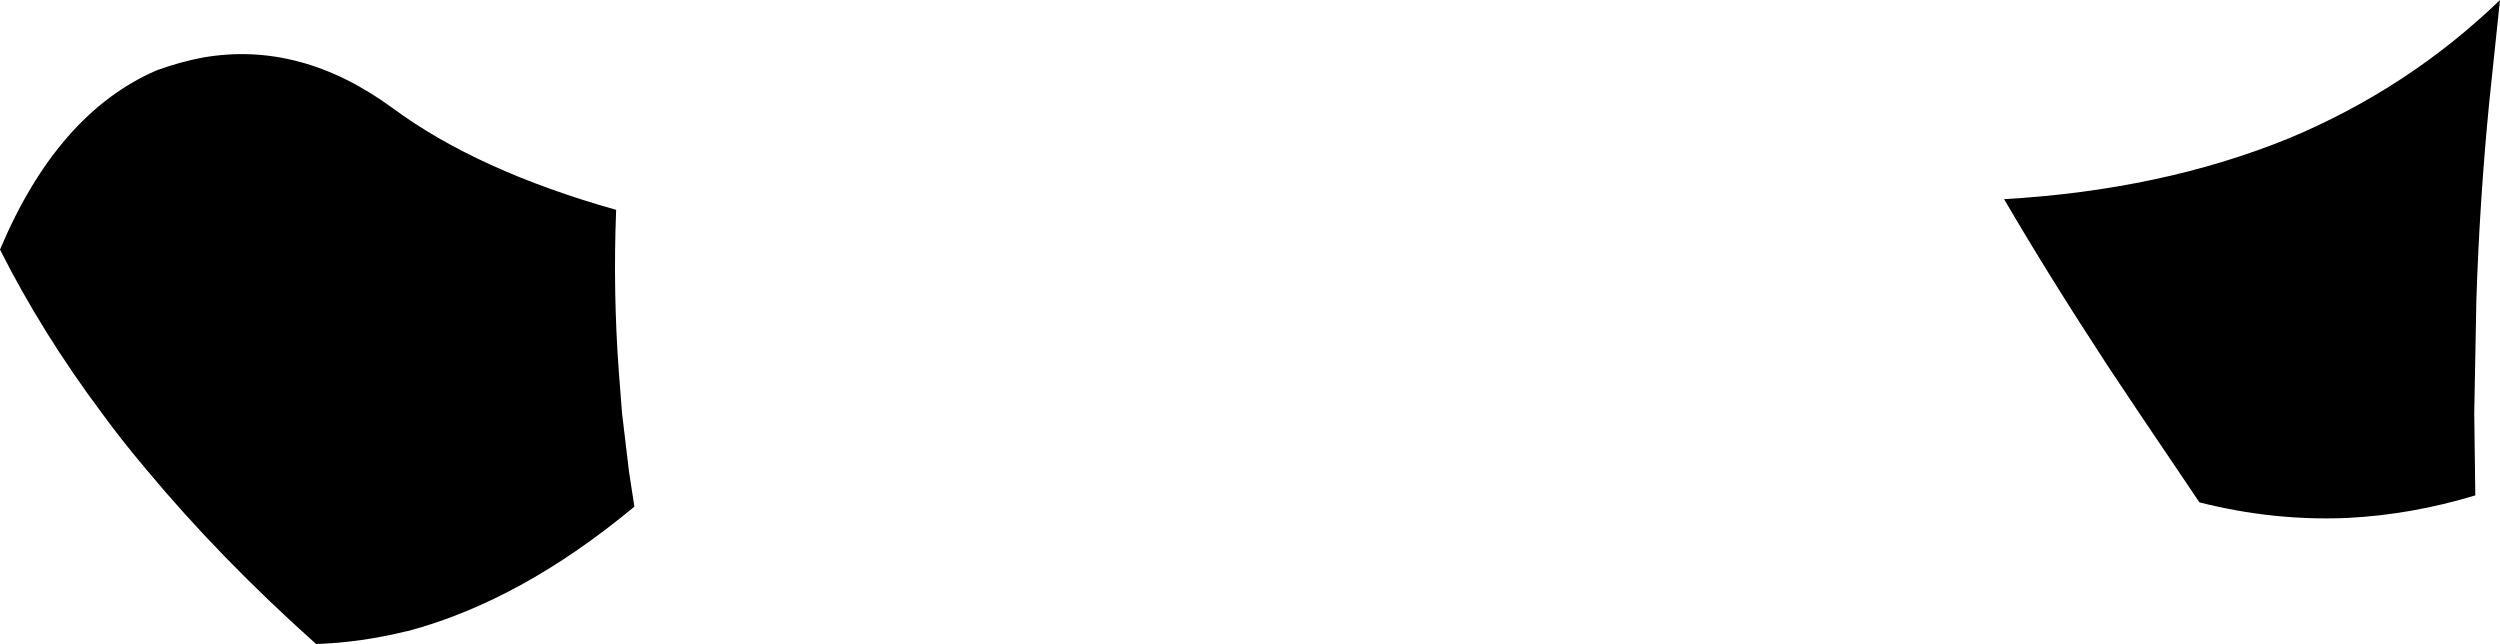 <?xml version="1.0" encoding="UTF-8" standalone="no"?>
<svg xmlns:xlink="http://www.w3.org/1999/xlink" height="60.0px" width="232.9px" xmlns="http://www.w3.org/2000/svg">
  <g transform="matrix(1.0, 0.0, 0.0, 1.0, -87.7, -245.65)">
    <path d="M87.7 268.9 Q93.05 256.2 102.3 252.2 104.5 251.4 106.65 251.0 115.7 249.45 124.25 255.7 132.15 261.55 145.1 265.2 144.8 272.75 145.35 280.3 L145.65 284.15 146.3 289.6 146.8 292.85 Q136.2 301.65 125.65 304.45 L125.6 304.45 Q121.35 305.5 117.15 305.65 108.2 297.65 101.3 289.35 99.1 286.75 97.2 284.15 91.6 276.65 87.7 268.9 M274.4 264.2 L274.45 264.2 Q289.1 263.35 300.9 258.55 312.05 253.9 320.6 245.65 L319.6 255.15 Q318.7 264.35 318.4 273.55 L318.2 284.15 318.3 291.8 Q312.35 293.6 306.4 293.9 299.5 294.2 292.6 292.45 L287.0 284.15 284.1 279.8 Q278.6 271.4 274.4 264.2" fill="#000000" fill-rule="evenodd" stroke="none"/>
  </g>
</svg>
